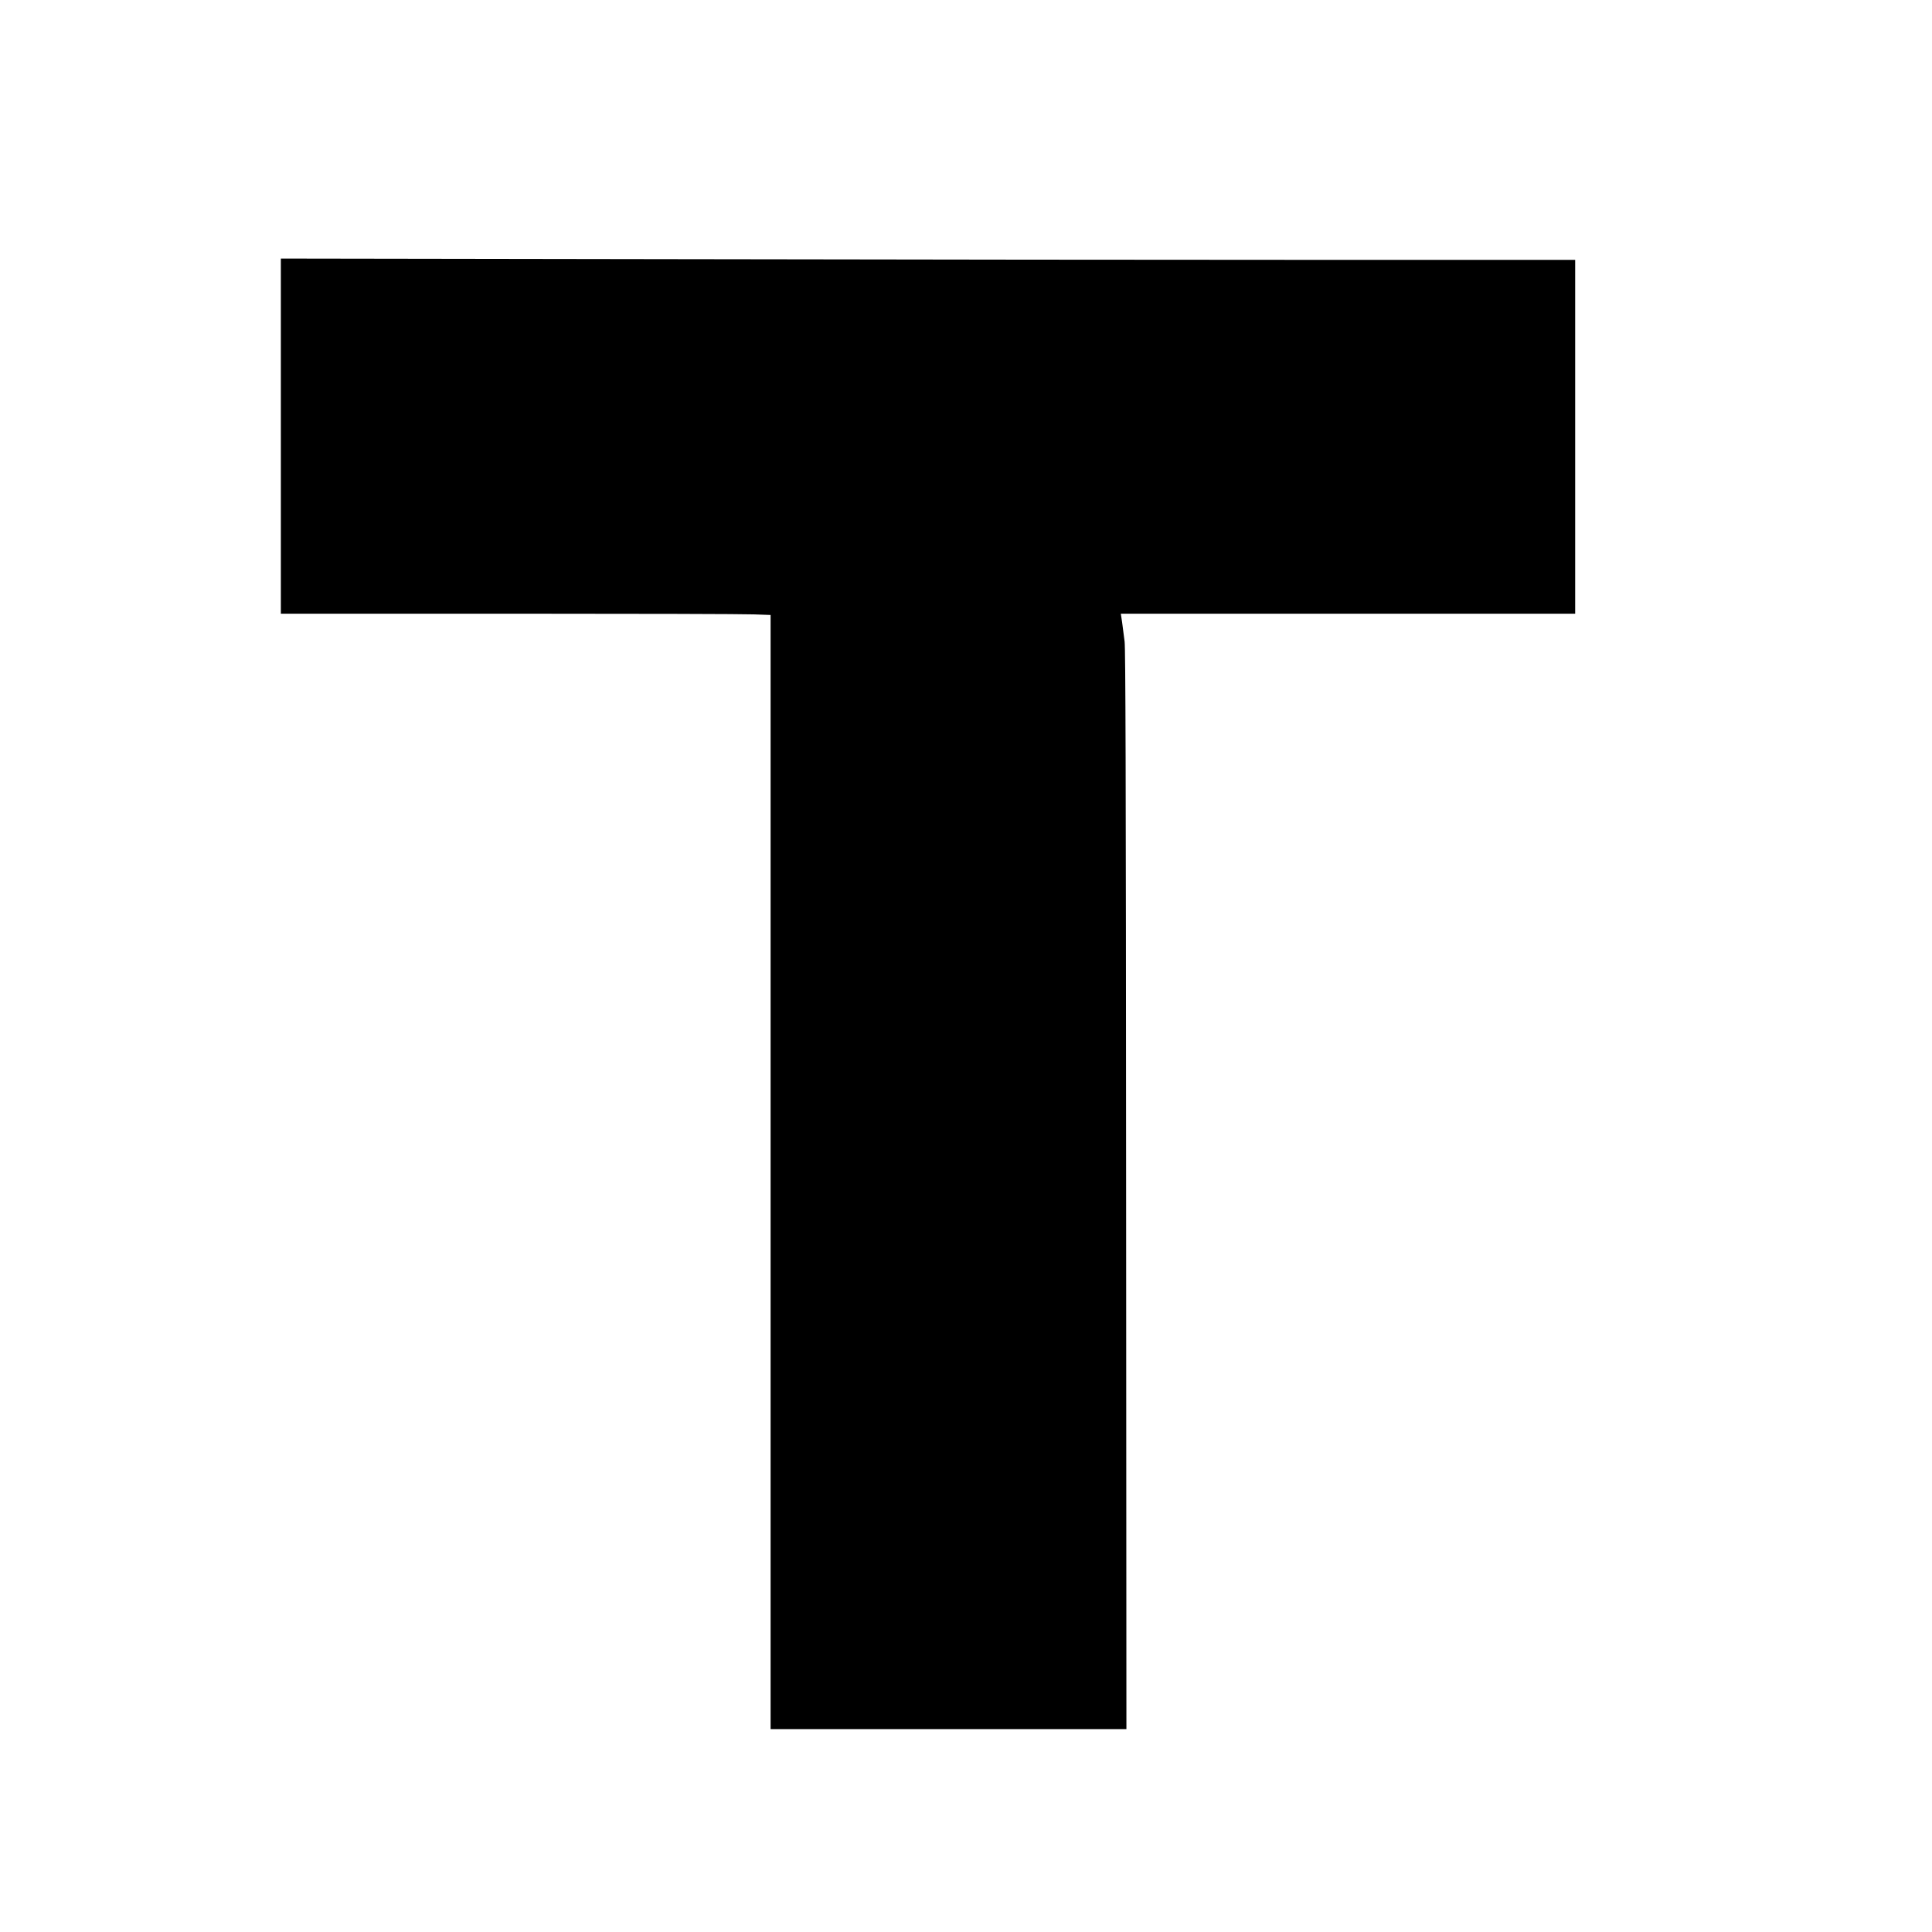 <?xml version="1.0" standalone="no"?>
<!DOCTYPE svg PUBLIC "-//W3C//DTD SVG 20010904//EN"
 "http://www.w3.org/TR/2001/REC-SVG-20010904/DTD/svg10.dtd">
<svg version="1.0" xmlns="http://www.w3.org/2000/svg"
 width="1933pt" height="1933pt" viewBox="0 0 1933 1933"
 preserveAspectRatio="xMidYMid meet">
<g transform="translate(0,1933) scale(0.1,-0.1)"
fill="#000000" stroke="none">
<path d="M2810 14967 l0 -1777 2283 0 c1256 0 2359 -3 2450 -7 l167 -6 0
-5574 0 -5573 1780 0 1780 0 -3 5388 c-2 4234 -6 5410 -15 5493 -7 59 -19 145
-25 193 l-13 86 2273 0 2273 0 0 1770 0 1770 -2543 0 c-1399 0 -4313 3 -6475
7 l-3932 6 0 -1776z"/>
</g>
</svg>
